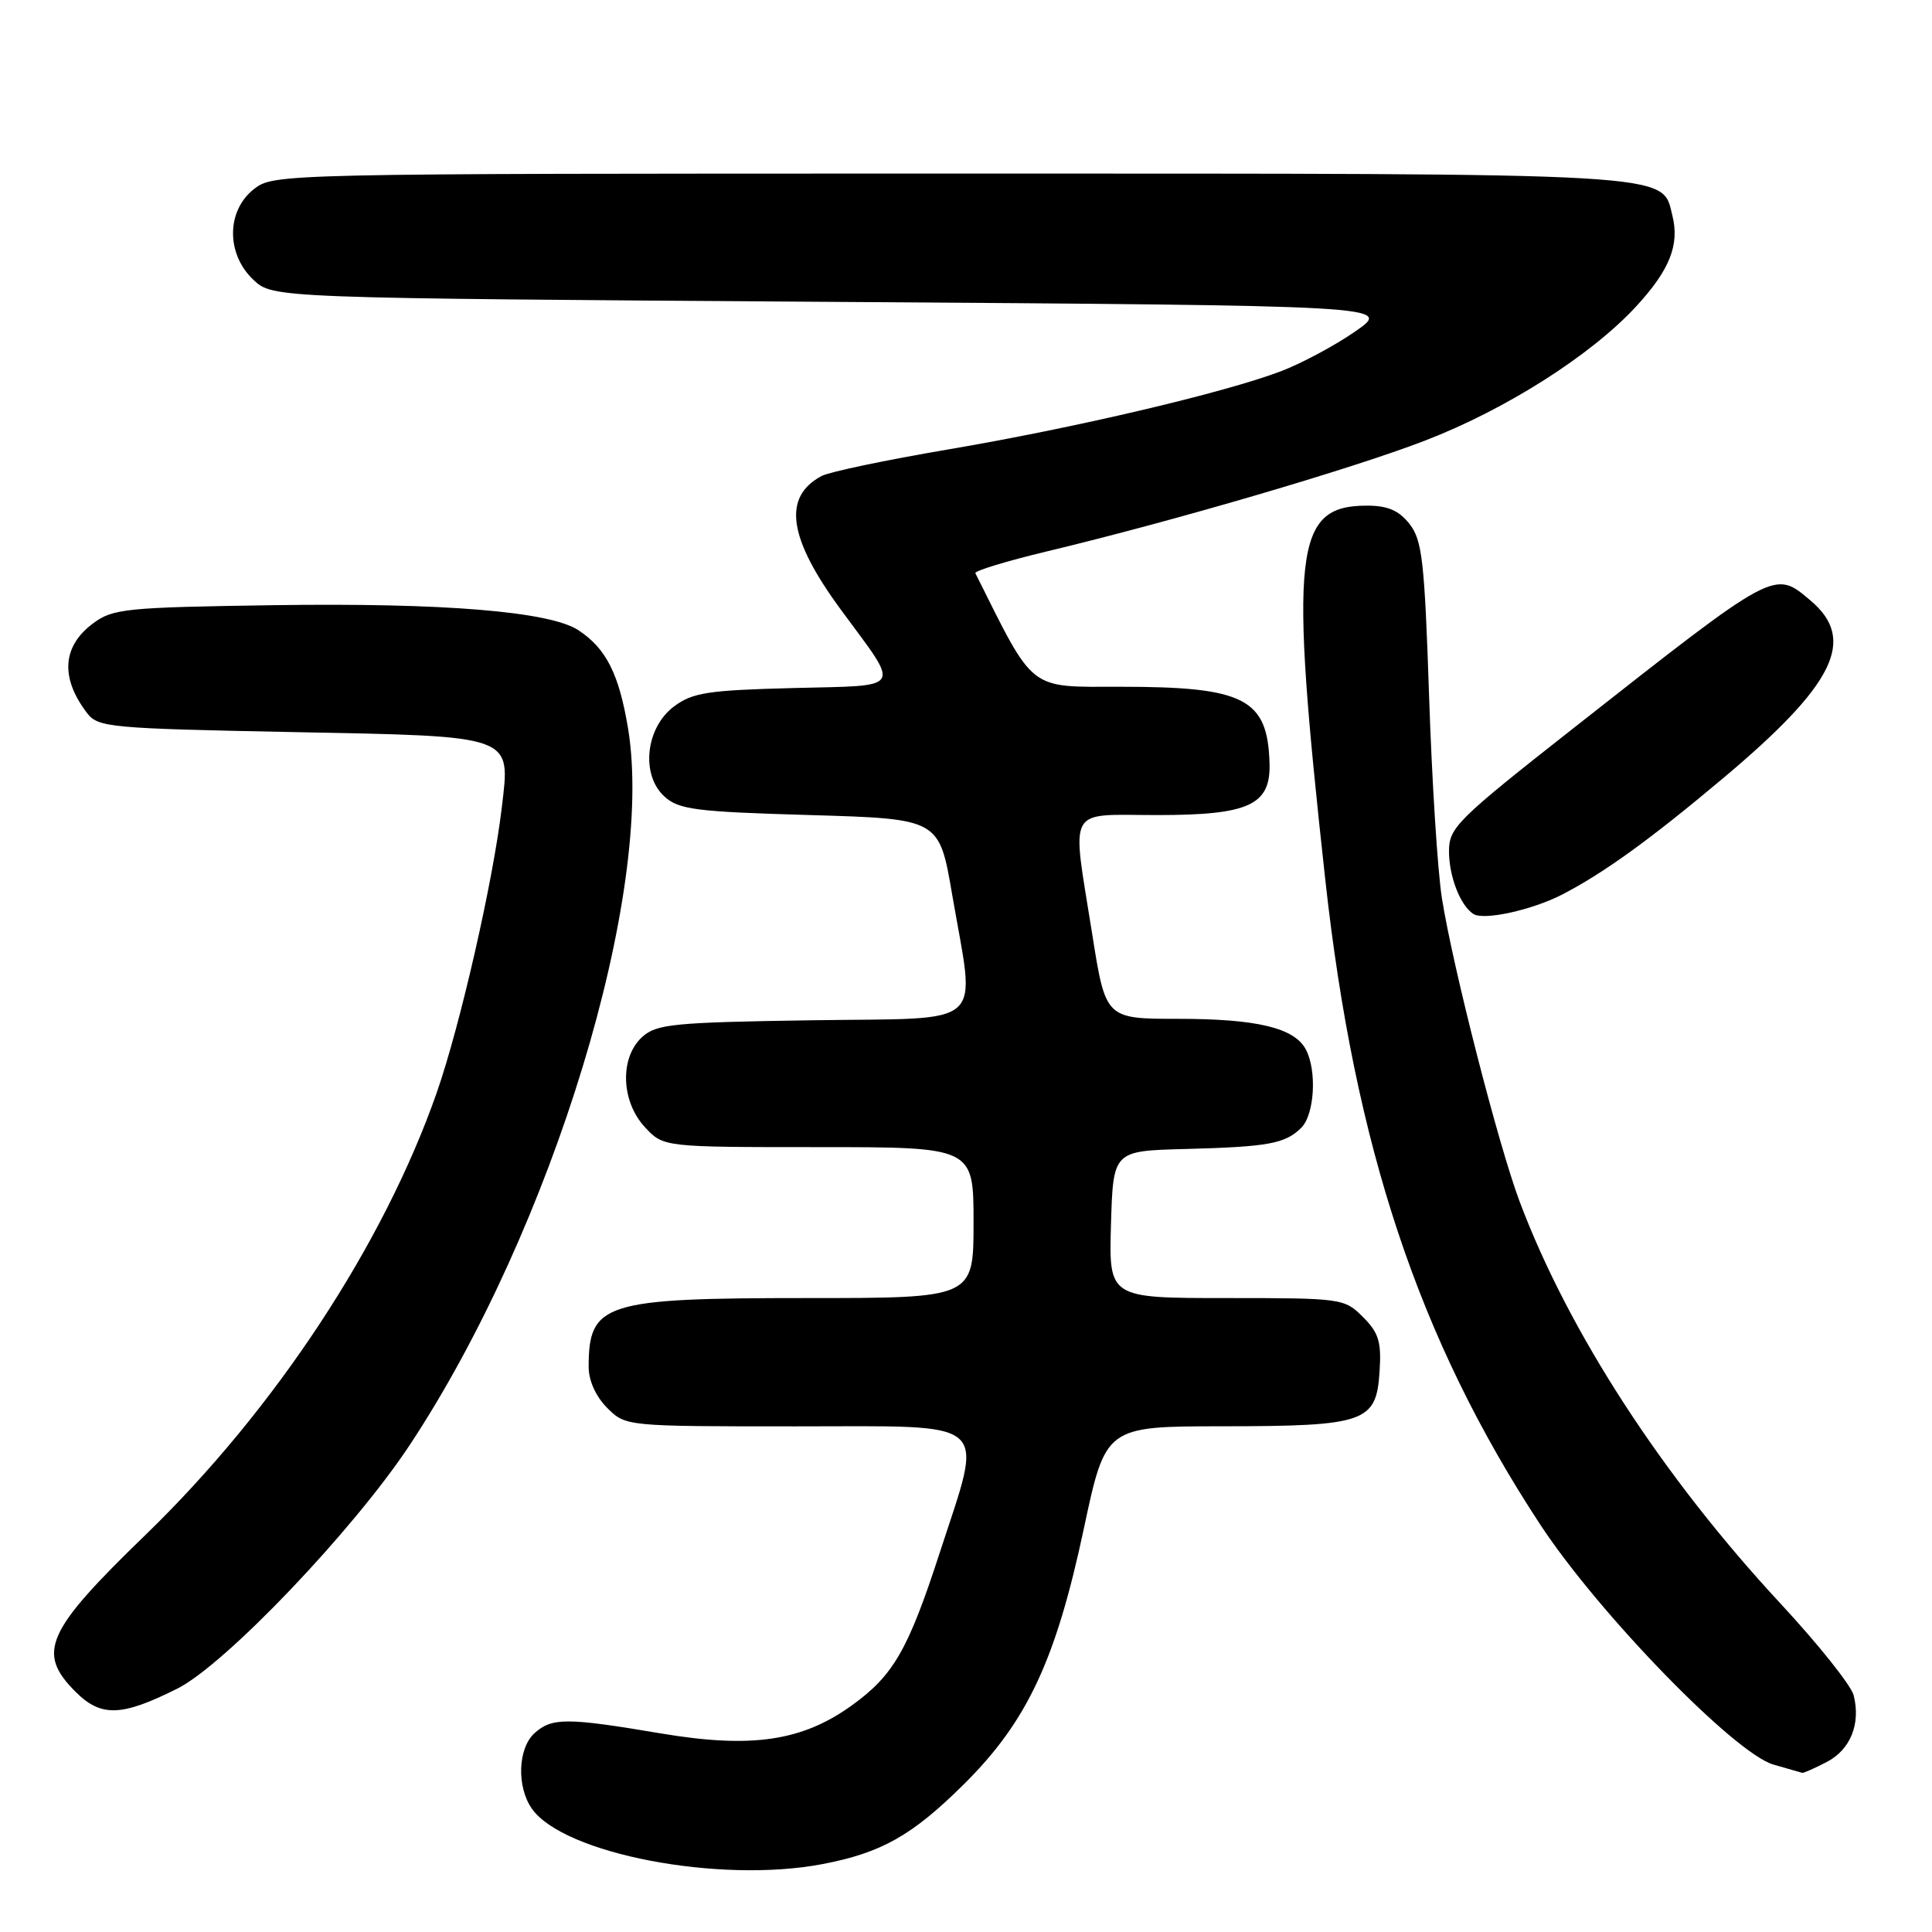 <?xml version="1.0" encoding="UTF-8" standalone="no"?>
<!DOCTYPE svg PUBLIC "-//W3C//DTD SVG 1.1//EN" "http://www.w3.org/Graphics/SVG/1.1/DTD/svg11.dtd" >
<svg xmlns="http://www.w3.org/2000/svg" xmlns:xlink="http://www.w3.org/1999/xlink" version="1.1" viewBox="0 0 256 256">
 <g >
 <path fill="currentColor"
d=" M 108.94 247.01 C 116.78 245.52 120.87 243.22 127.74 236.40 C 136.10 228.11 139.90 219.99 143.61 202.57 C 146.50 189.00 146.50 189.00 162.00 188.99 C 180.93 188.97 182.37 188.47 182.80 181.74 C 183.06 177.80 182.69 176.60 180.60 174.51 C 178.14 172.05 177.81 172.00 162.51 172.00 C 146.93 172.00 146.93 172.00 147.21 162.25 C 147.50 152.50 147.50 152.50 157.00 152.25 C 168.09 151.96 170.30 151.55 172.43 149.43 C 174.19 147.67 174.52 141.84 173.02 139.04 C 171.49 136.19 166.53 135.00 156.10 135.00 C 146.50 135.00 146.50 135.00 144.72 123.75 C 141.99 106.51 141.17 108.00 153.39 108.00 C 165.49 108.00 168.38 106.67 168.22 101.16 C 167.98 92.58 164.92 91.00 148.54 91.00 C 136.13 91.00 137.17 91.81 129.24 75.95 C 129.09 75.65 133.36 74.35 138.73 73.06 C 155.49 69.05 179.10 62.13 188.83 58.38 C 199.54 54.25 210.84 47.07 216.81 40.59 C 221.25 35.77 222.58 32.43 221.59 28.52 C 220.17 22.83 223.05 23.00 125.68 23.00 C 36.74 23.00 36.26 23.01 33.63 25.07 C 29.98 27.95 29.96 33.67 33.58 37.08 C 36.16 39.50 36.16 39.50 110.33 40.00 C 184.50 40.50 184.50 40.50 179.59 43.91 C 176.90 45.78 172.45 48.16 169.71 49.20 C 162.21 52.05 142.34 56.72 125.60 59.56 C 117.41 60.95 109.88 62.53 108.87 63.07 C 103.65 65.86 104.44 71.30 111.45 80.83 C 119.40 91.63 119.92 90.79 105.06 91.17 C 93.80 91.46 91.78 91.77 89.32 93.60 C 85.54 96.42 84.87 102.67 88.05 105.55 C 89.96 107.28 92.17 107.56 107.33 108.00 C 124.45 108.50 124.45 108.50 126.16 118.50 C 129.25 136.53 131.14 134.84 107.60 135.19 C 89.20 135.47 87.00 135.69 85.10 137.40 C 82.10 140.12 82.27 145.92 85.45 149.35 C 87.90 152.00 87.90 152.00 108.45 152.00 C 129.00 152.00 129.00 152.00 129.00 162.00 C 129.00 172.00 129.00 172.00 106.95 172.00 C 80.04 172.00 78.00 172.64 78.00 181.13 C 78.00 182.94 78.95 185.04 80.45 186.55 C 82.91 189.00 82.91 189.00 105.45 189.00 C 131.81 189.00 130.37 187.73 124.51 205.77 C 120.35 218.57 118.40 221.97 112.96 225.91 C 106.33 230.72 99.63 231.71 87.59 229.69 C 75.09 227.58 73.13 227.58 70.83 229.65 C 68.62 231.65 68.44 236.75 70.47 239.65 C 74.67 245.65 95.29 249.60 108.94 247.01 Z  M 242.04 233.48 C 245.19 231.85 246.58 228.43 245.62 224.64 C 245.30 223.34 240.93 217.87 235.92 212.47 C 220.30 195.65 207.86 176.49 201.37 159.24 C 198.56 151.79 192.50 128.14 191.06 119.01 C 190.49 115.44 189.73 103.37 189.36 92.19 C 188.76 74.31 188.45 71.57 186.77 69.43 C 185.35 67.63 183.89 67.00 181.12 67.00 C 171.46 67.00 170.80 72.87 175.60 116.50 C 179.50 151.99 188.01 177.52 204.08 202.00 C 211.84 213.81 229.85 232.34 235.00 233.82 C 236.93 234.37 238.63 234.86 238.80 234.91 C 238.96 234.96 240.42 234.32 242.04 233.48 Z  M 23.50 223.75 C 29.85 220.56 46.83 202.76 54.30 191.46 C 73.22 162.82 86.81 118.20 83.22 96.52 C 82.02 89.29 80.31 85.91 76.63 83.50 C 72.85 81.02 58.75 79.86 36.22 80.19 C 16.61 80.48 14.94 80.65 12.32 82.61 C 8.24 85.65 7.97 89.83 11.55 94.50 C 12.99 96.38 14.58 96.53 38.62 97.00 C 68.39 97.58 67.63 97.31 66.49 107.00 C 65.33 116.82 60.97 135.92 57.86 144.81 C 50.82 164.92 36.42 186.78 19.30 203.36 C 6.07 216.16 4.82 218.97 10.00 224.16 C 13.39 227.55 16.09 227.46 23.50 223.75 Z  M 207.00 118.53 C 212.52 115.67 218.55 111.32 228.26 103.17 C 243.13 90.69 246.06 84.75 239.89 79.56 C 235.07 75.50 235.41 75.32 208.50 96.48 C 193.05 108.63 192.00 109.66 192.00 112.79 C 192.00 116.13 193.49 119.97 195.22 121.10 C 196.59 122.00 203.00 120.59 207.00 118.53 Z "/>
</g>
</svg>